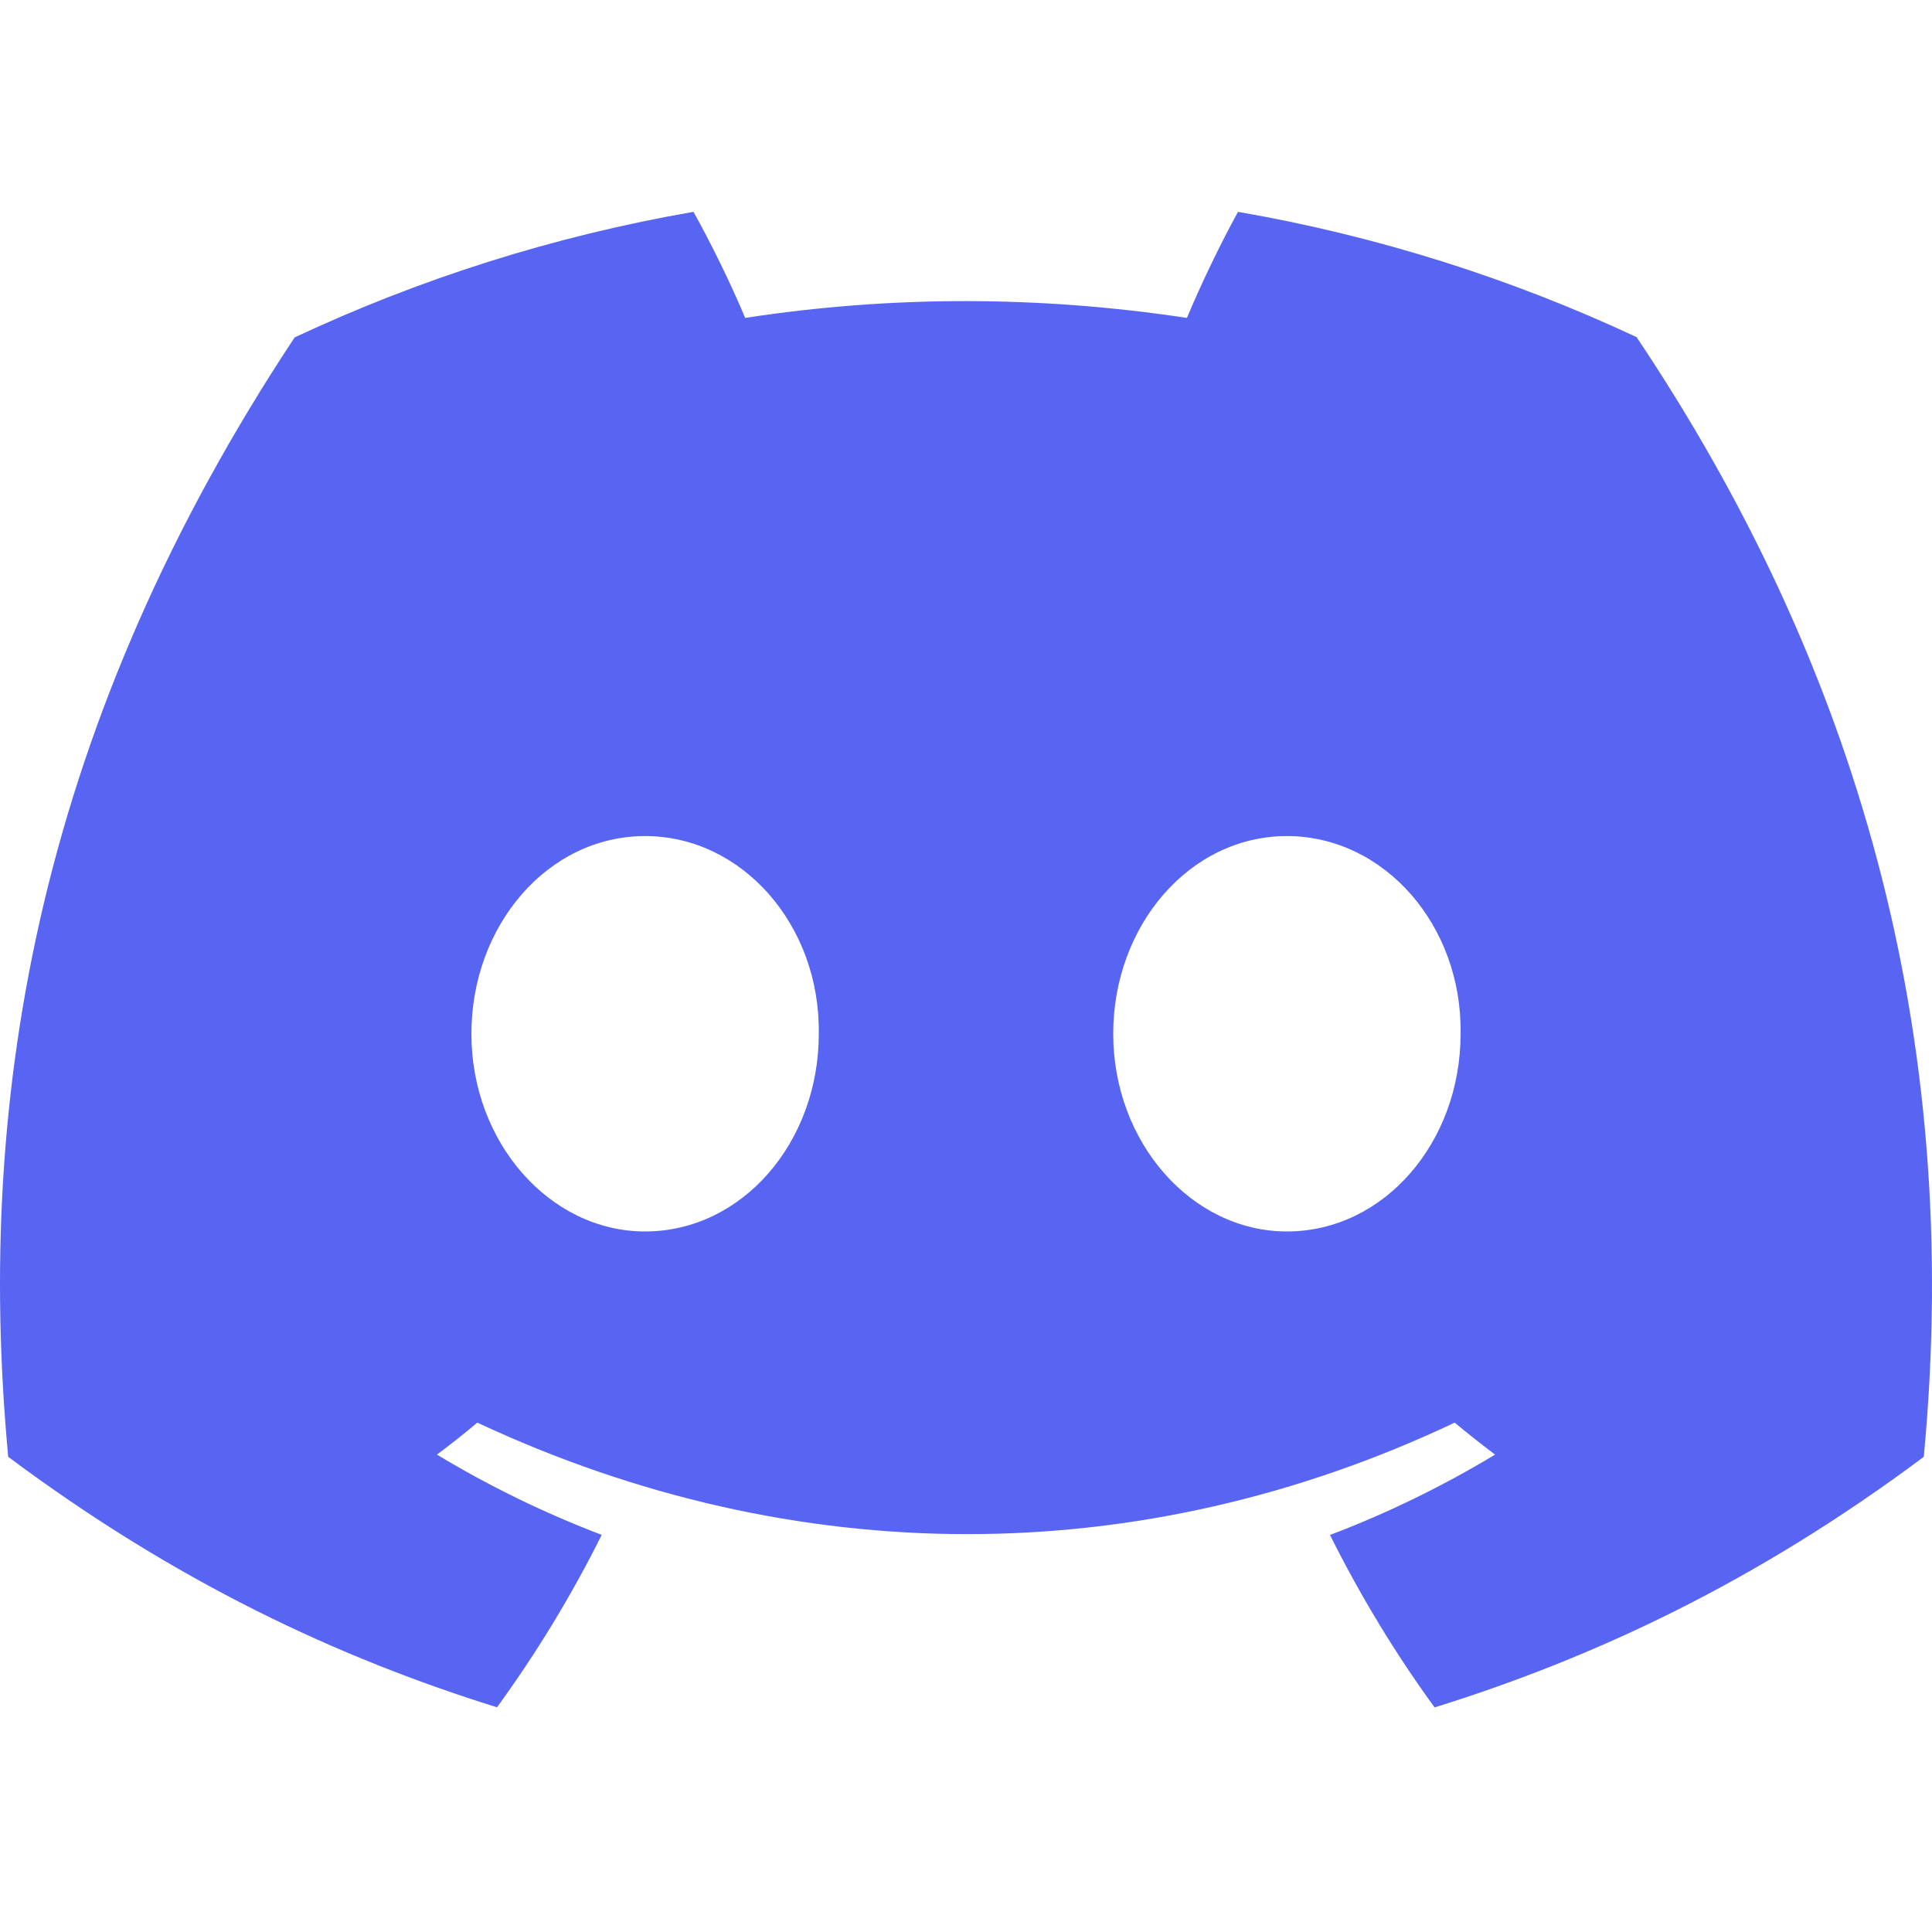 <svg width="1.25em" height="1.25em" viewBox="0 0 20 20" fill="none"
  xmlns="http://www.w3.org/2000/svg">
  <path d="M16.942 3.49C15.647 2.884 14.263 2.444 12.816 2.193C12.638 2.515 12.43 2.947 12.287 3.291C10.749 3.059 9.224 3.059 7.714 3.291C7.571 2.947 7.359 2.515 7.179 2.193C5.731 2.444 4.345 2.886 3.05 3.493C0.439 7.439 -0.269 11.287 0.085 15.081C1.817 16.374 3.495 17.16 5.145 17.674C5.553 17.113 5.916 16.517 6.229 15.889C5.633 15.662 5.062 15.383 4.523 15.058C4.666 14.952 4.806 14.841 4.941 14.727C8.232 16.266 11.807 16.266 15.059 14.727C15.196 14.841 15.336 14.952 15.477 15.058C14.936 15.384 14.364 15.664 13.768 15.89C14.081 16.517 14.442 17.114 14.851 17.675C16.503 17.161 18.183 16.375 19.915 15.081C20.33 10.683 19.206 6.87 16.942 3.49ZM6.678 12.748C5.69 12.748 4.88 11.825 4.88 10.702C4.88 9.579 5.672 8.655 6.678 8.655C7.683 8.655 8.493 9.578 8.476 10.702C8.477 11.825 7.683 12.748 6.678 12.748ZM13.322 12.748C12.334 12.748 11.524 11.825 11.524 10.702C11.524 9.579 12.317 8.655 13.322 8.655C14.328 8.655 15.138 9.578 15.12 10.702C15.12 11.825 14.328 12.748 13.322 12.748Z" fill="#5865F2"/>
</svg>
